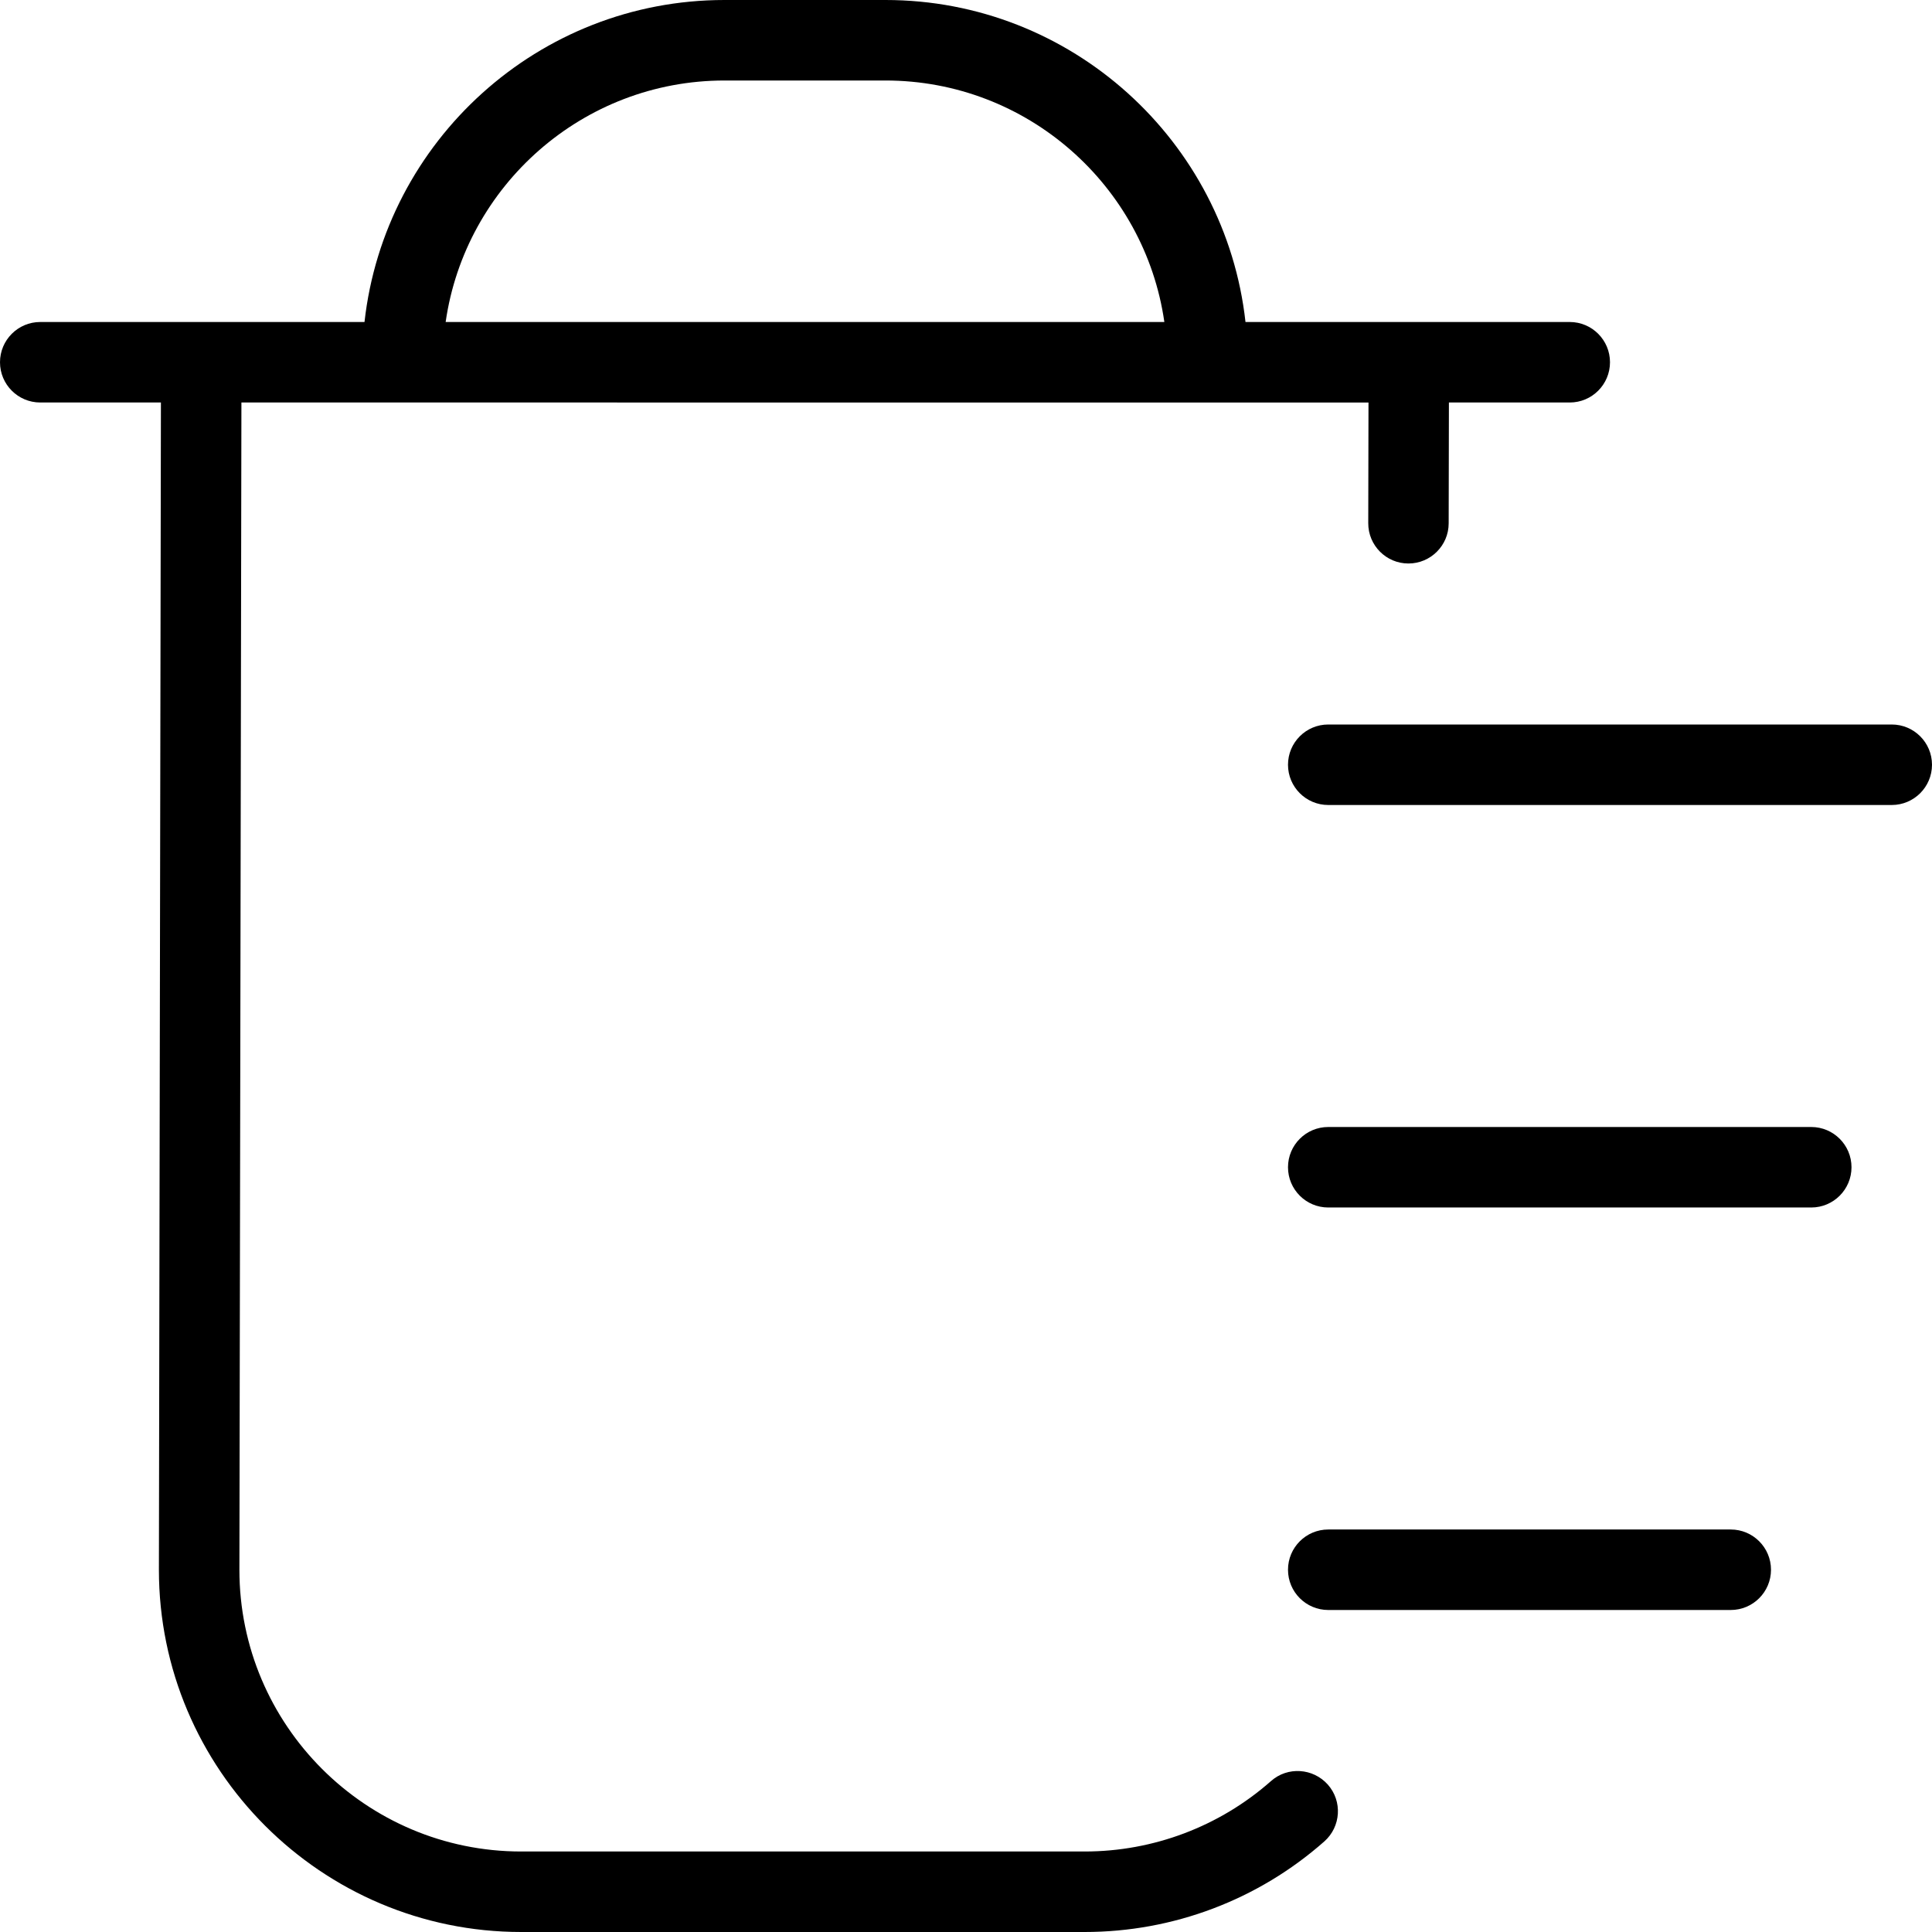 <?xml version="1.0" encoding="UTF-8"?>
<svg xmlns="http://www.w3.org/2000/svg" id="Layer_1" data-name="Layer 1" viewBox="0 0 24 24">
  <path d="m24,9.5c0,.276-.224.5-.5.5h-7c-.276,0-.5-.224-.5-.5s.224-.5.5-.5h7c.276,0,.5.224.5.5Zm-1.5,4.5h-6c-.276,0-.5.224-.5.5s.224.5.5.5h6c.276,0,.5-.224.5-.5s-.224-.5-.5-.5Zm-1,5h-5c-.276,0-.5.224-.5.5s.224.5.5.5h5c.276,0,.5-.224.5-.5s-.224-.5-.5-.5Zm-5.005,3.169c.183.207.163.523-.044.706-.822.726-1.879,1.125-2.977,1.125h-7c-2.481,0-4.5-2.019-4.5-4.5l.025-14.5H.5c-.276,0-.5-.224-.5-.5s.224-.5.5-.5h4.028c.25-2.247,2.16-4,4.472-4h2c2.312,0,4.223,1.753,4.472,4h4.028c.276,0,.5.224.5.5s-.224.5-.5.5h-1.501l-.003,1.501c0,.275-.224.499-.5.499h0c-.276,0-.5-.225-.499-.501l.003-1.499H2.999l-.025,14.501c0,1.929,1.57,3.499,3.5,3.499h7c.854,0,1.676-.311,2.315-.875.206-.183.522-.162.706.044ZM5.536,4h8.928c-.243-1.694-1.704-3-3.464-3h-2c-1.76,0-3.221,1.306-3.464,3Z"/>
</svg>
